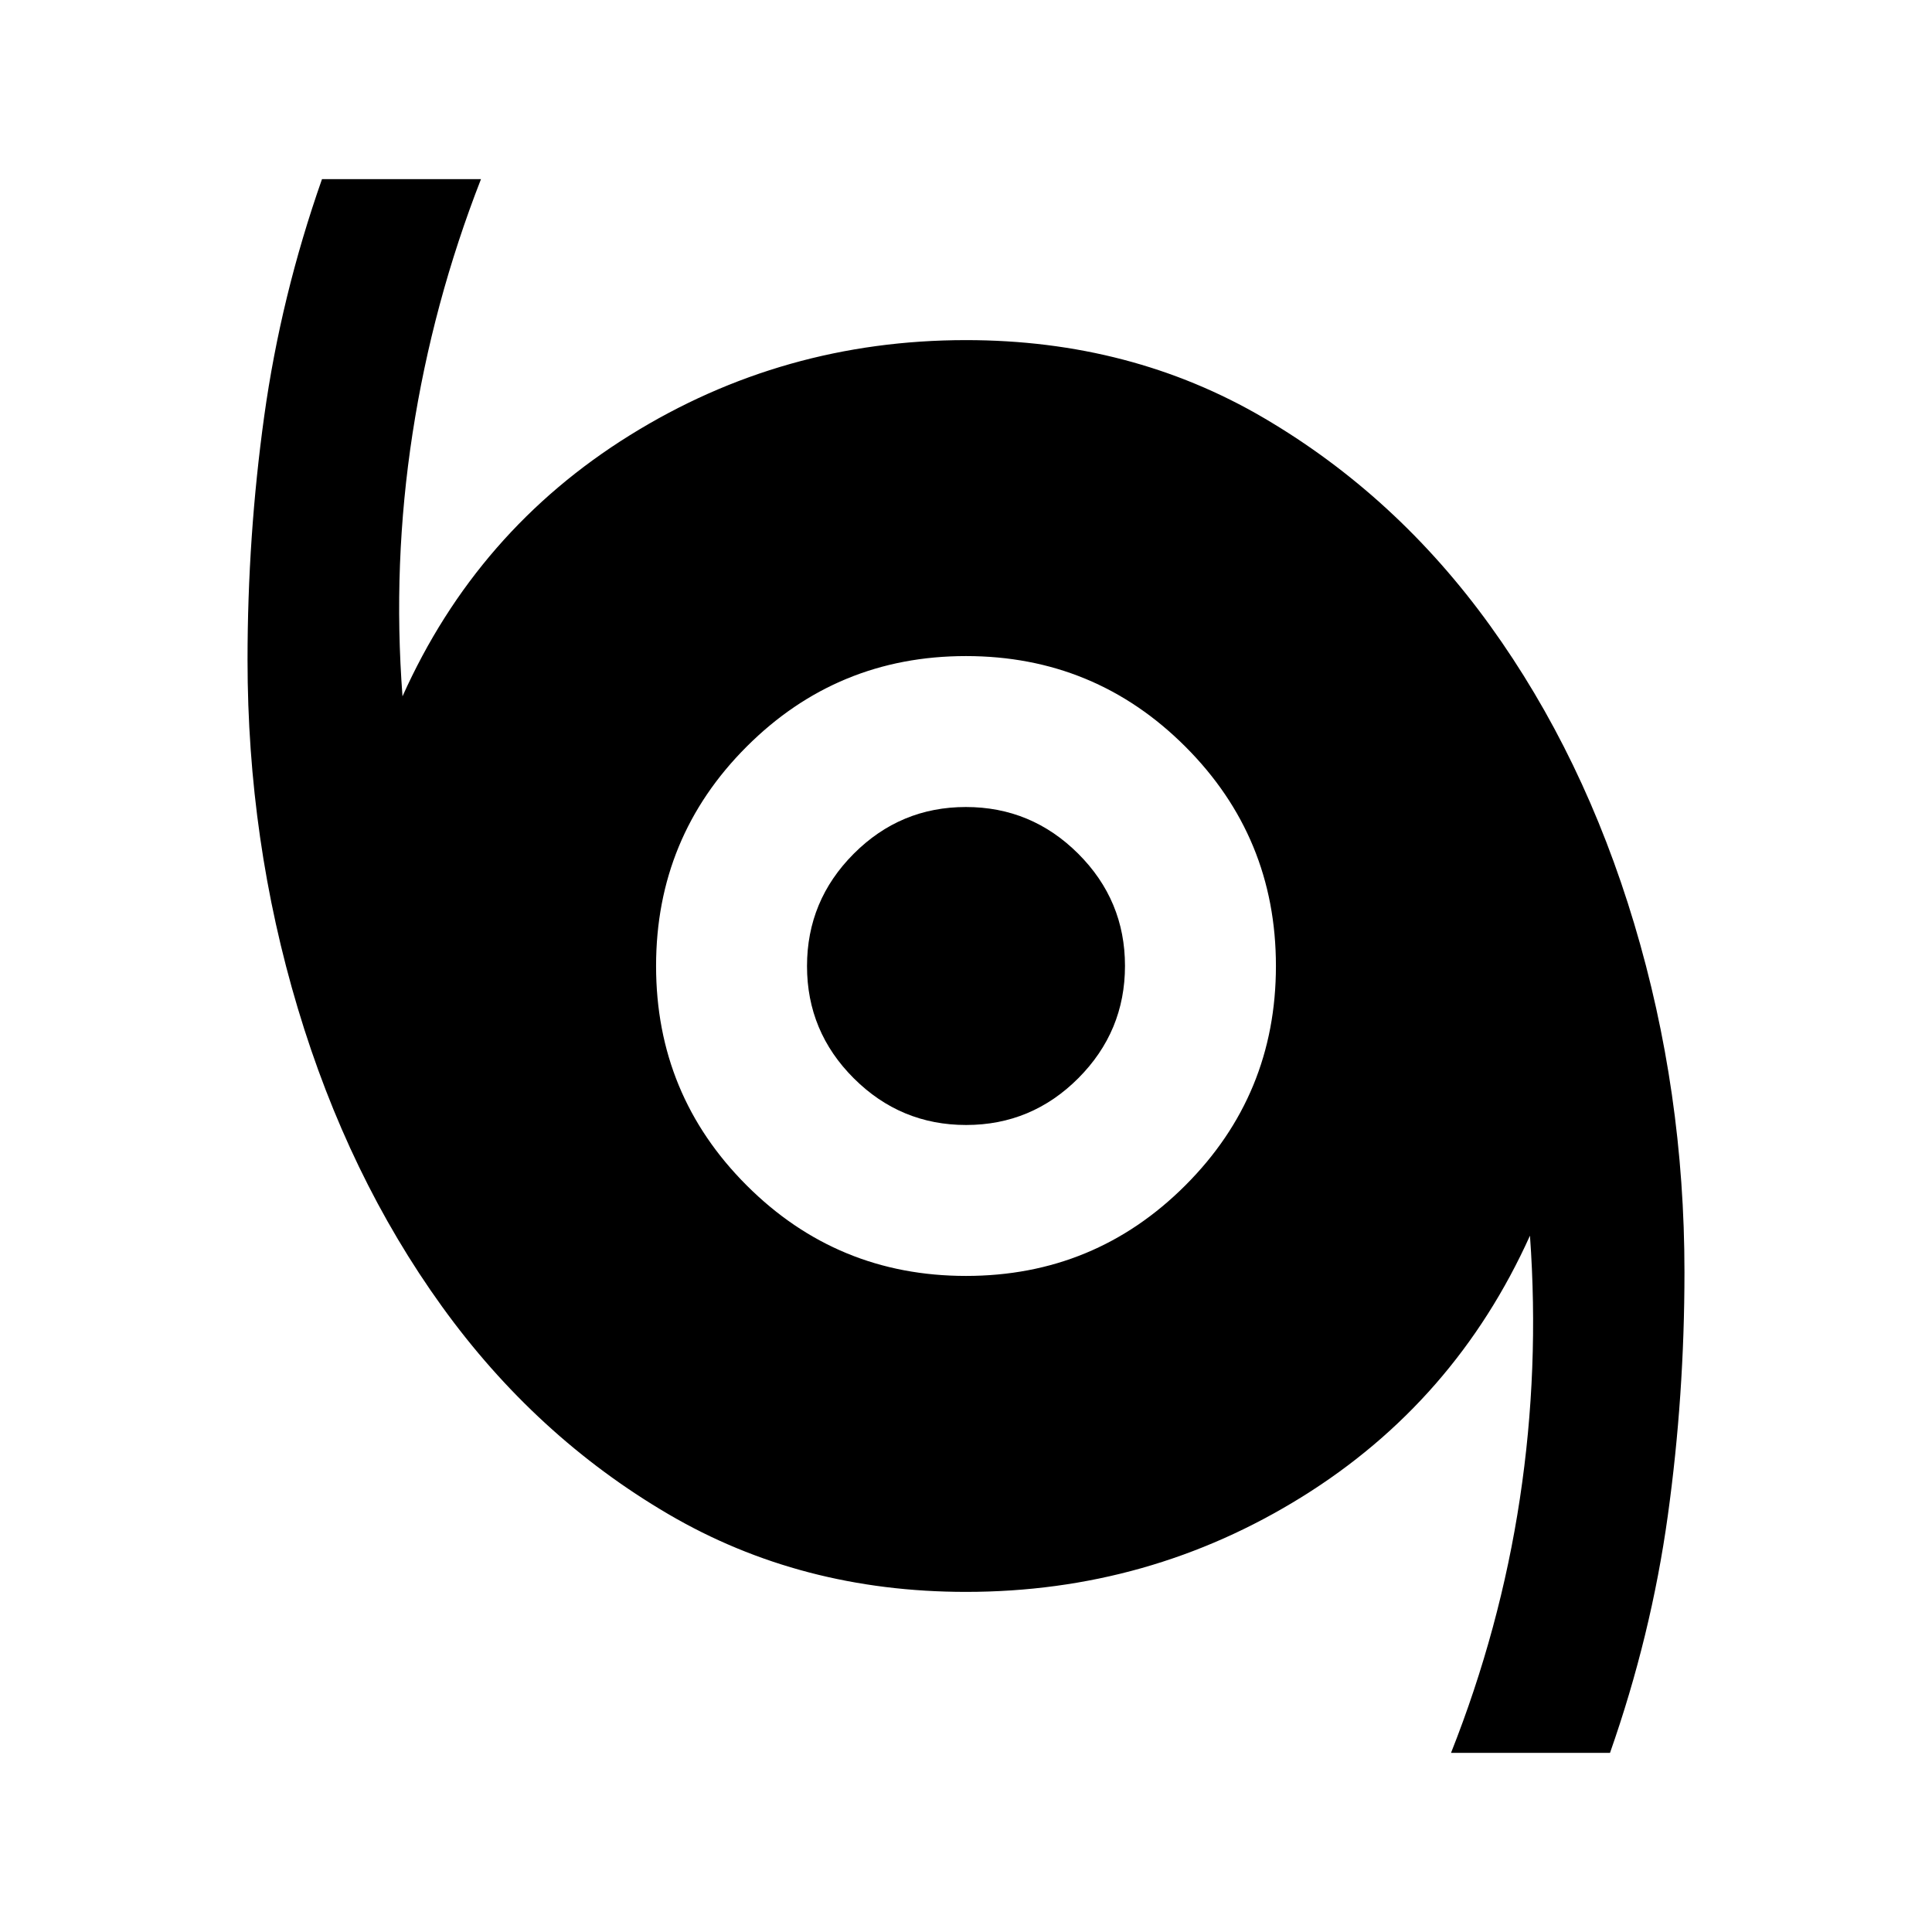 <svg xmlns="http://www.w3.org/2000/svg" height="24" viewBox="0 -960 960 960" width="24"><path d="M721-89q24.44-61.68 34.22-126.34Q765-280 760.23-346 723-263.5 647-216.25T480-169q-82 0-147.95-38.66-65.95-38.66-112.5-103.25T148-458.9q-25-83.4-25-173.15 0-61.45 8.28-121.1Q139.55-812.8 160-871h79q-24 61.5-34 126.33-10 64.84-5 130.67 37-82.5 113-129.75T480-791q82 0 147.95 38.66 65.95 38.66 112.5 103.25T812-501.1q25 83.4 25 173.15 0 61.45-8.28 121.1Q820.45-147.2 800-89h-79ZM480-326q64 0 109-45t45-109q0-64-45-109t-109-45q-64 0-109 45t-45 109q0 64 45 109t109 45Zm.06-75q-32.56 0-55.81-23.19T401-479.94q0-32.56 23.19-55.81T479.94-559q32.56 0 55.81 23.19T559-480.06q0 32.56-23.19 55.81T480.06-401Z"/></svg>